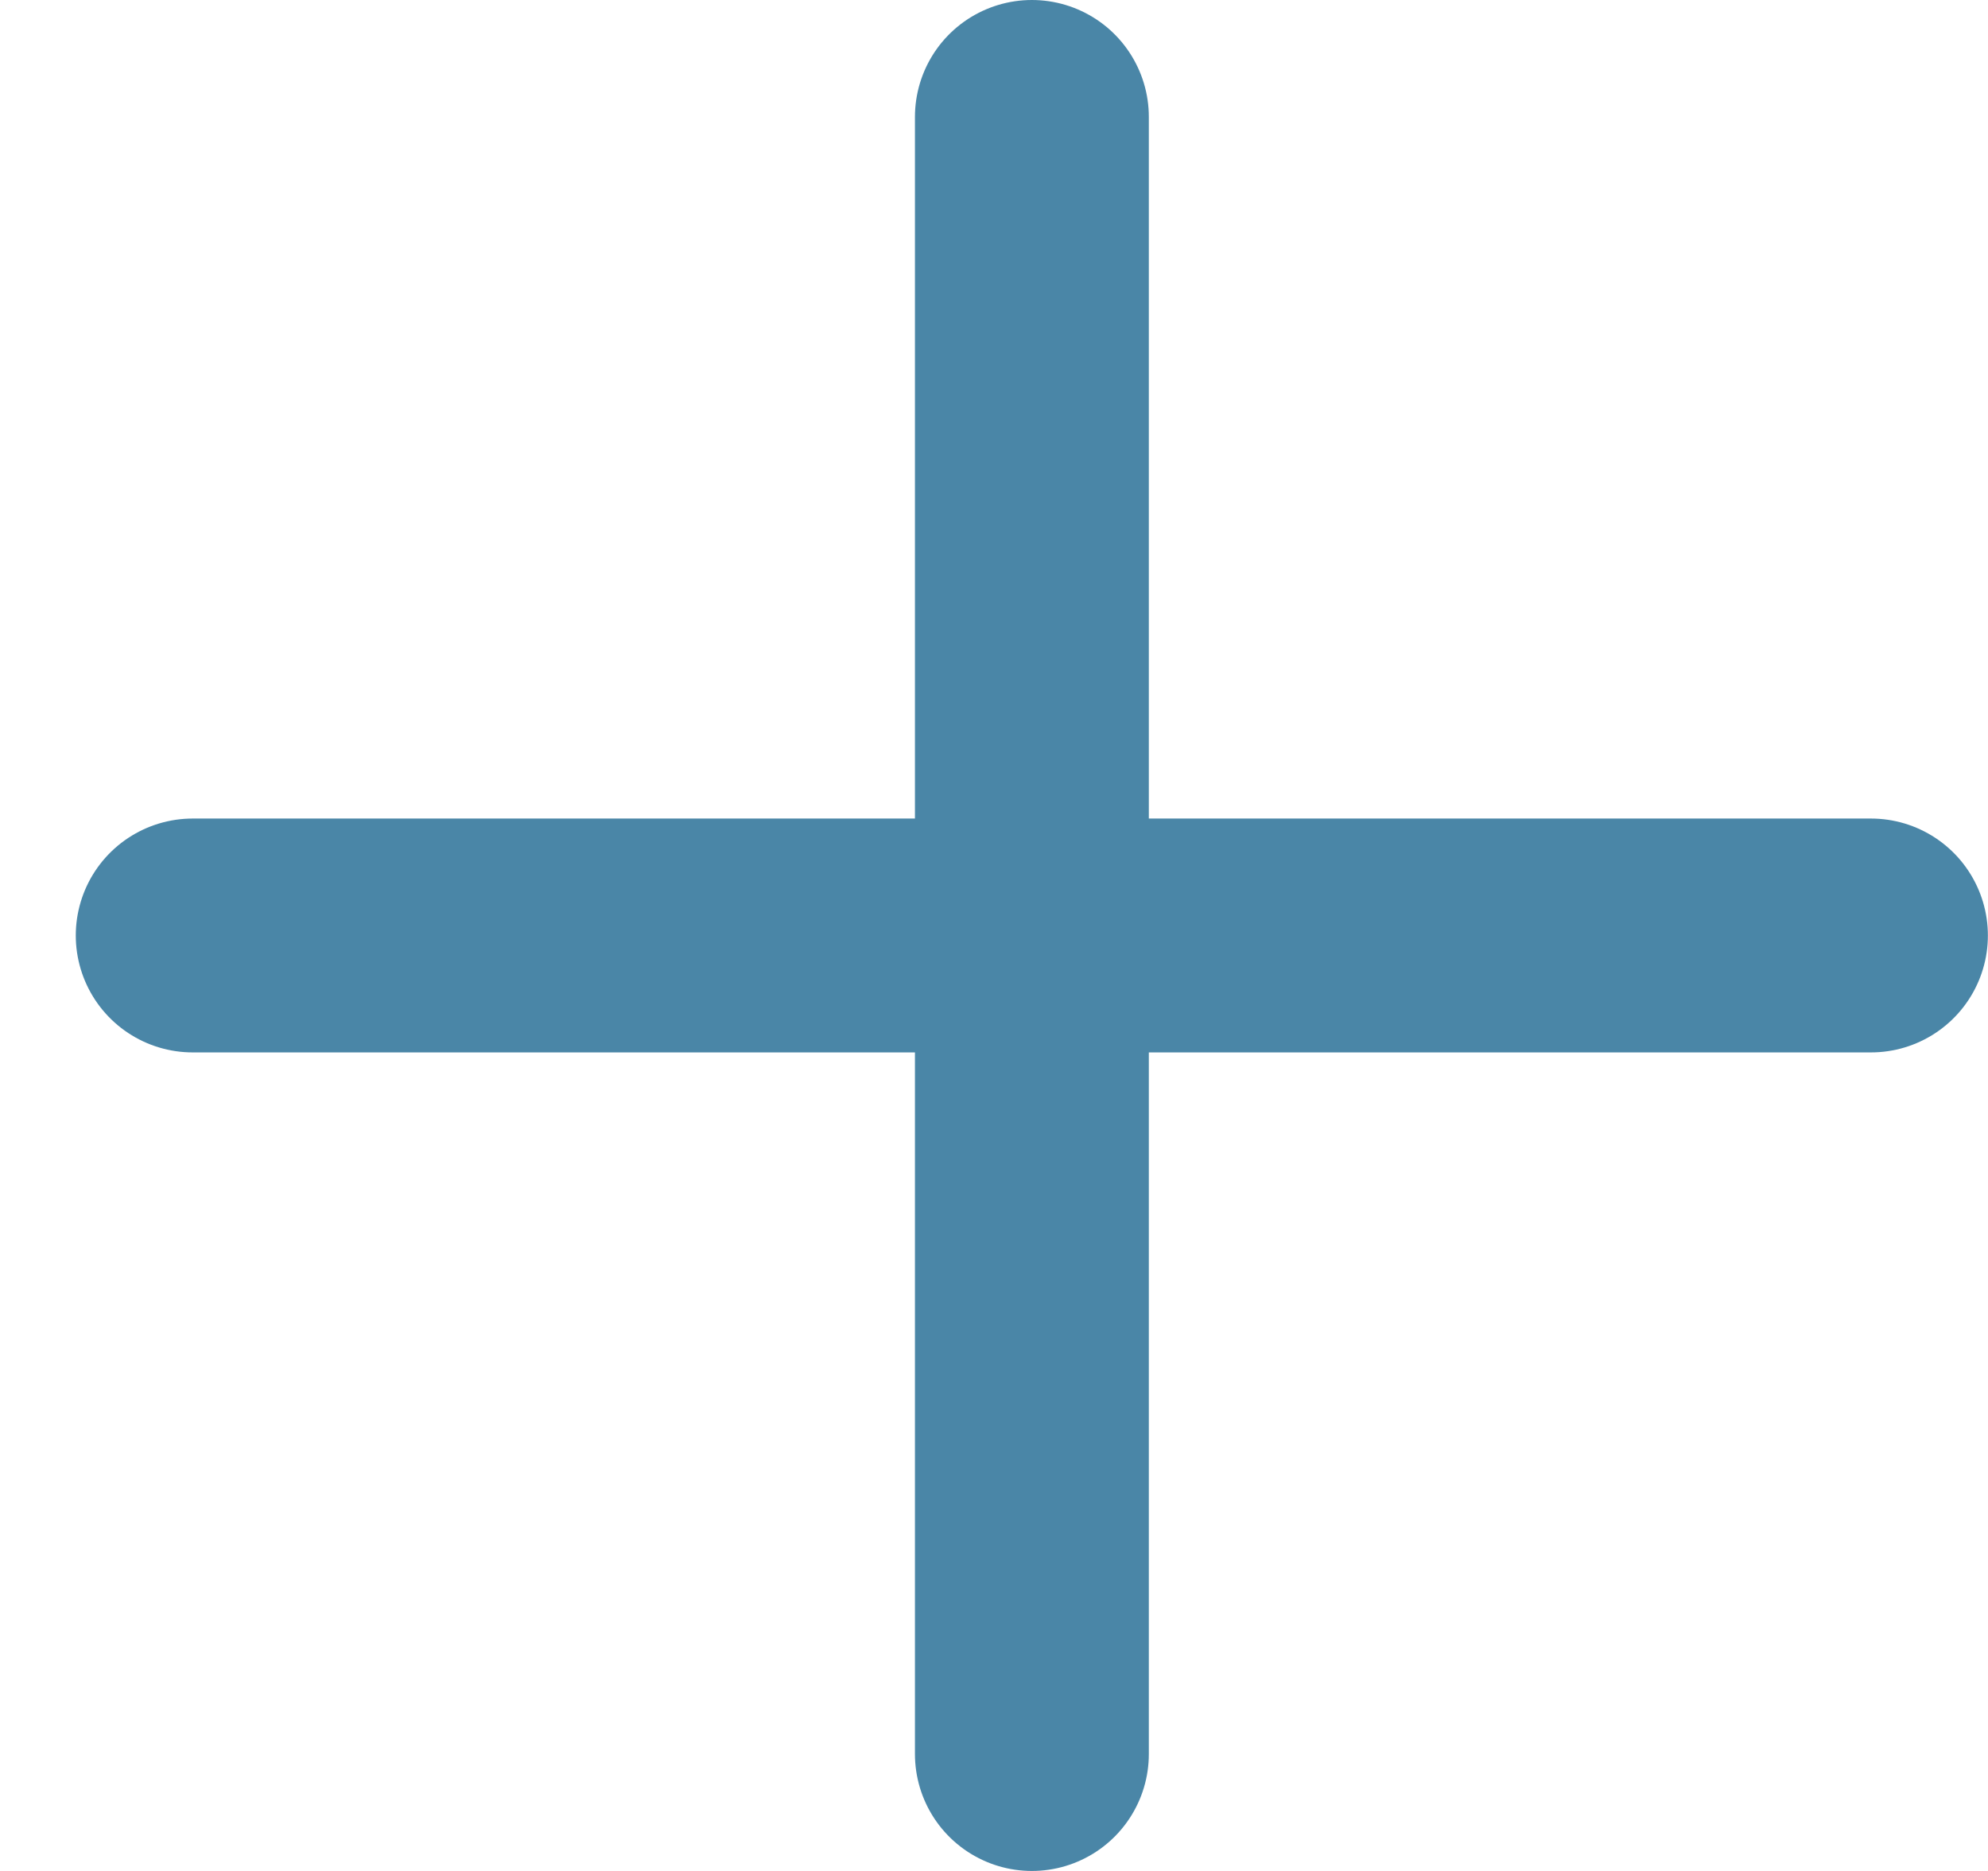 <svg width="17" height="16" viewBox="0 0 17 16" fill="none" xmlns="http://www.w3.org/2000/svg">
<path d="M8.824 1V15" stroke="#4A86A7" stroke-width="2" stroke-linecap="round" stroke-linejoin="round"/>
<path d="M1.648 8H15.999" stroke="#4A86A7" stroke-width="2" stroke-linecap="round" stroke-linejoin="round"/>
</svg>
